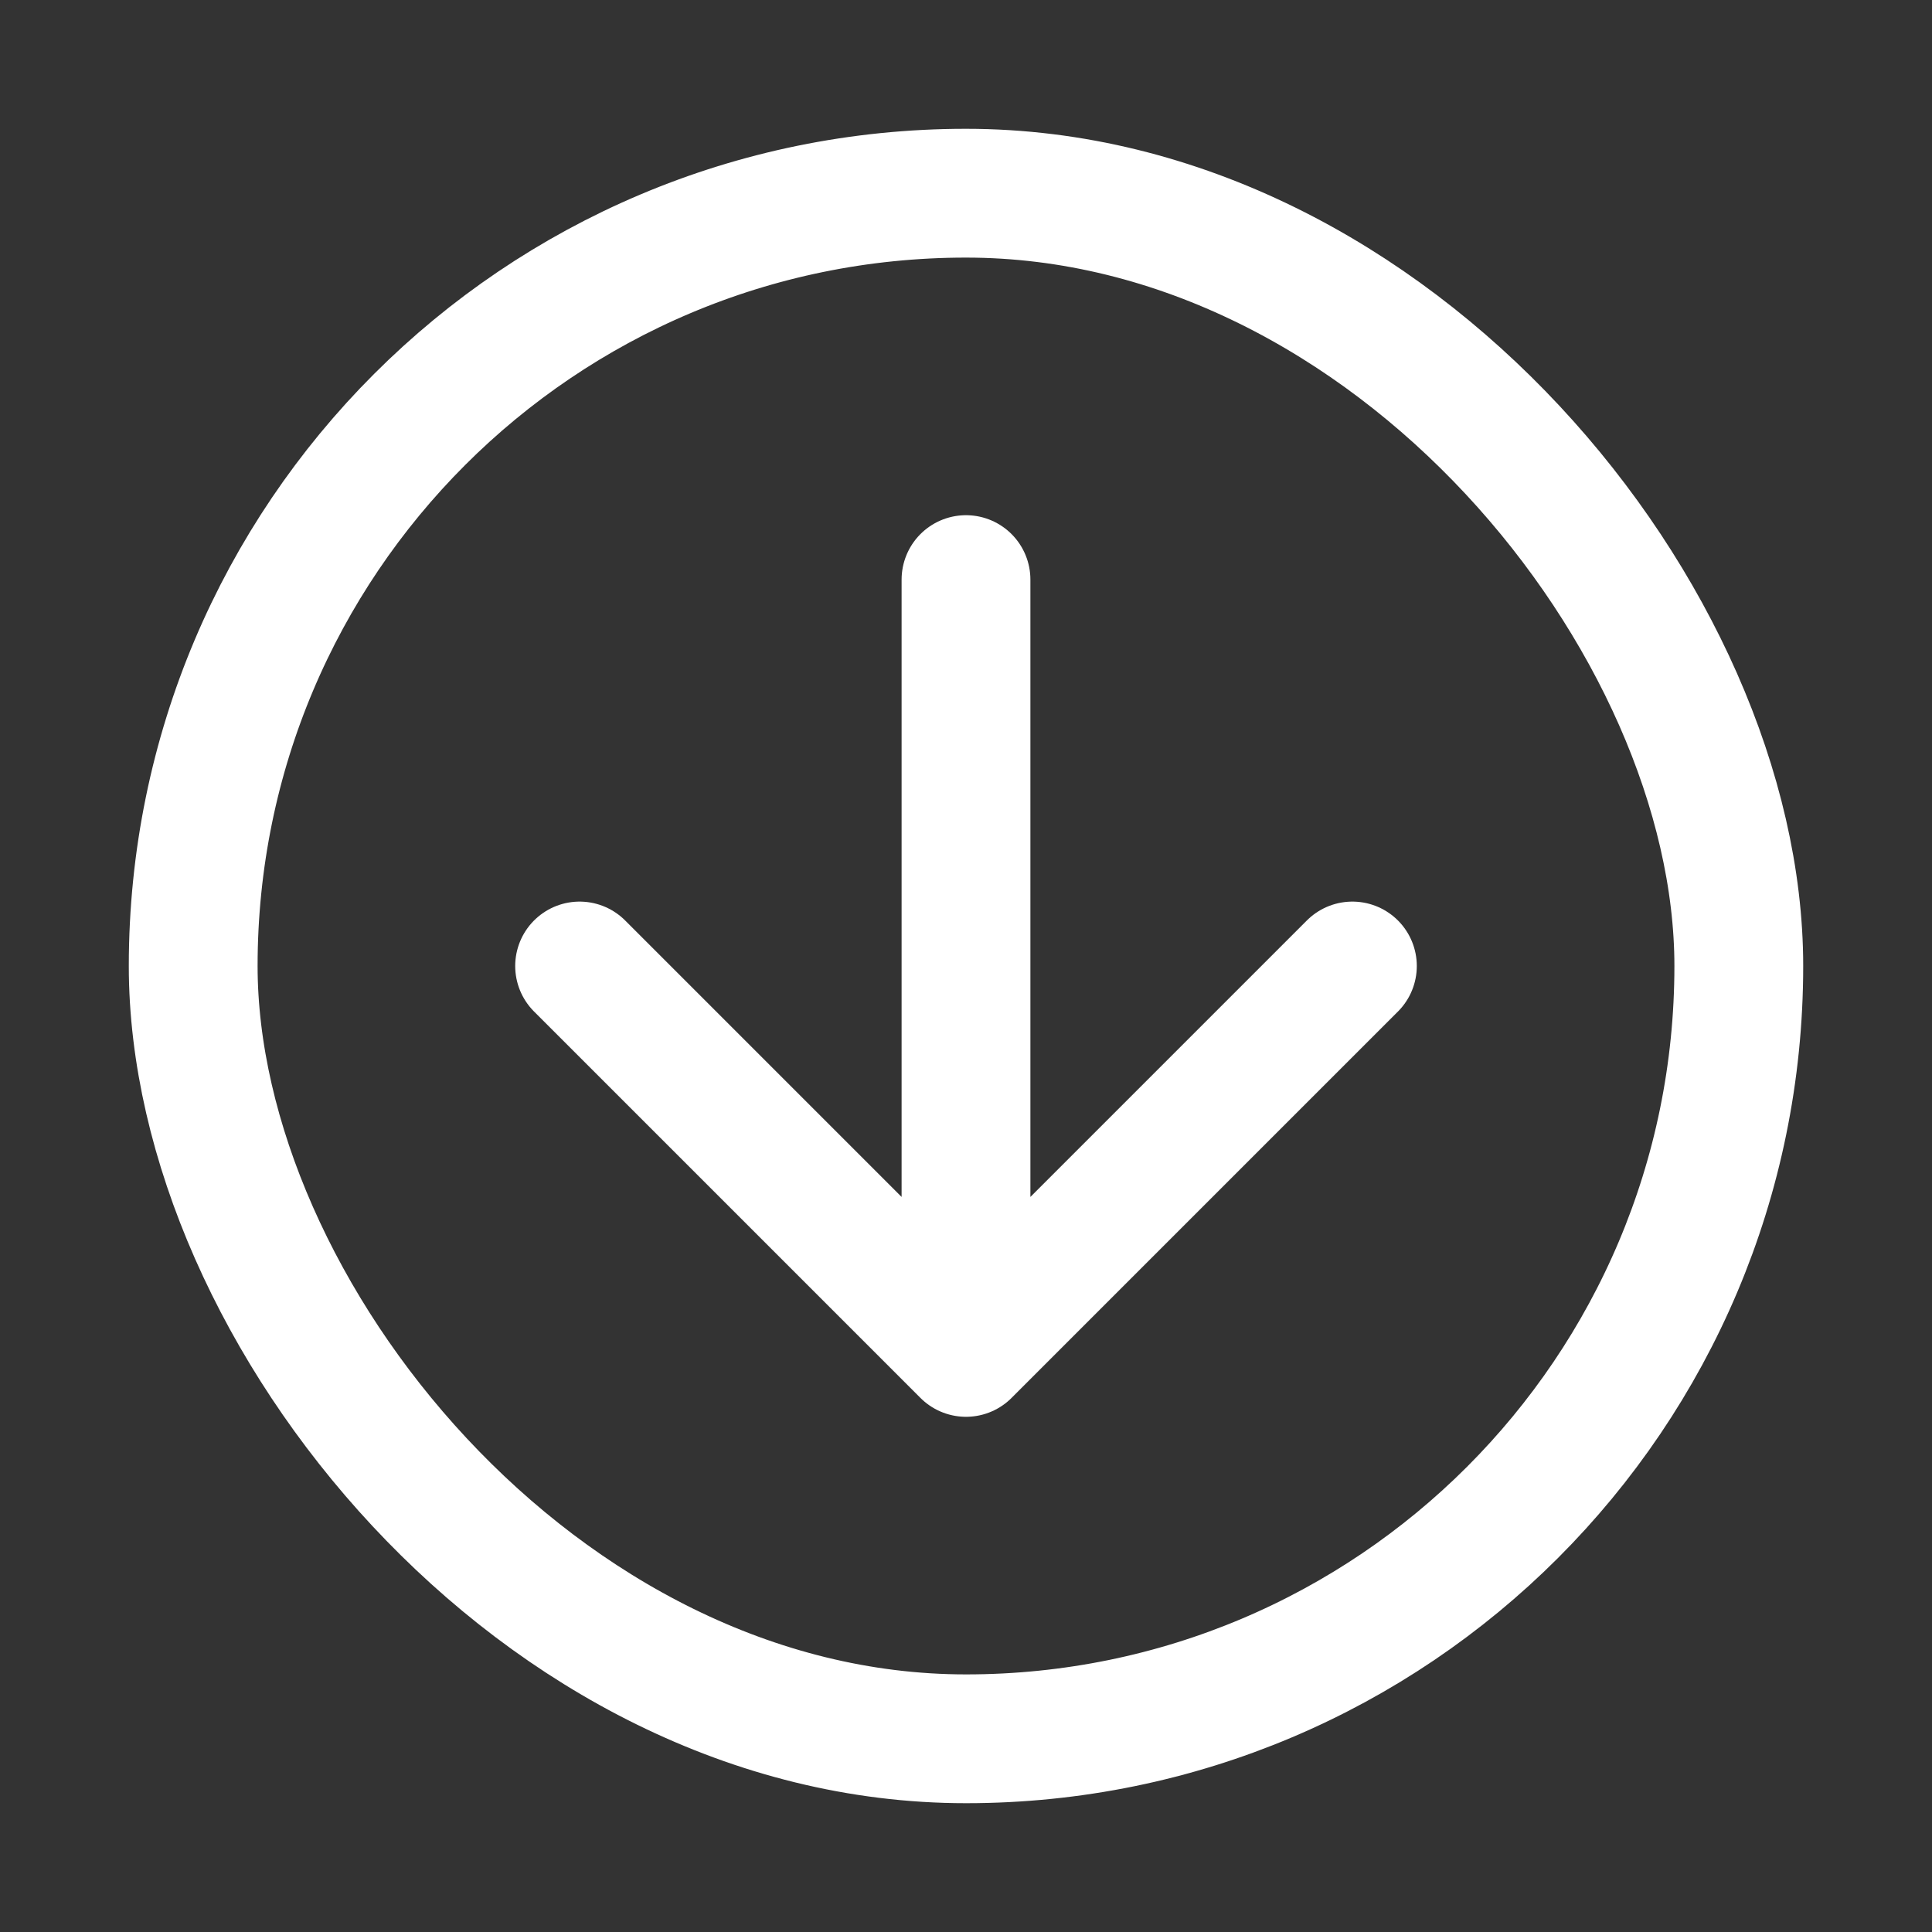 <svg width="15" height="15" viewBox="0 0 15 15" fill="none" xmlns="http://www.w3.org/2000/svg">
<rect x="0" y="0" width="15" height="15" fill="#333333" stroke="none"/>
<rect x="1.5" y="1.5" width="12" height="12" rx="6" stroke="white"/>
<path d="M7.5 4.5V10.5M7.5 10.5L4.5 7.5M7.5 10.5L10.5 7.5" stroke="white" stroke-linecap="round" stroke-linejoin="round"/>
</svg>
